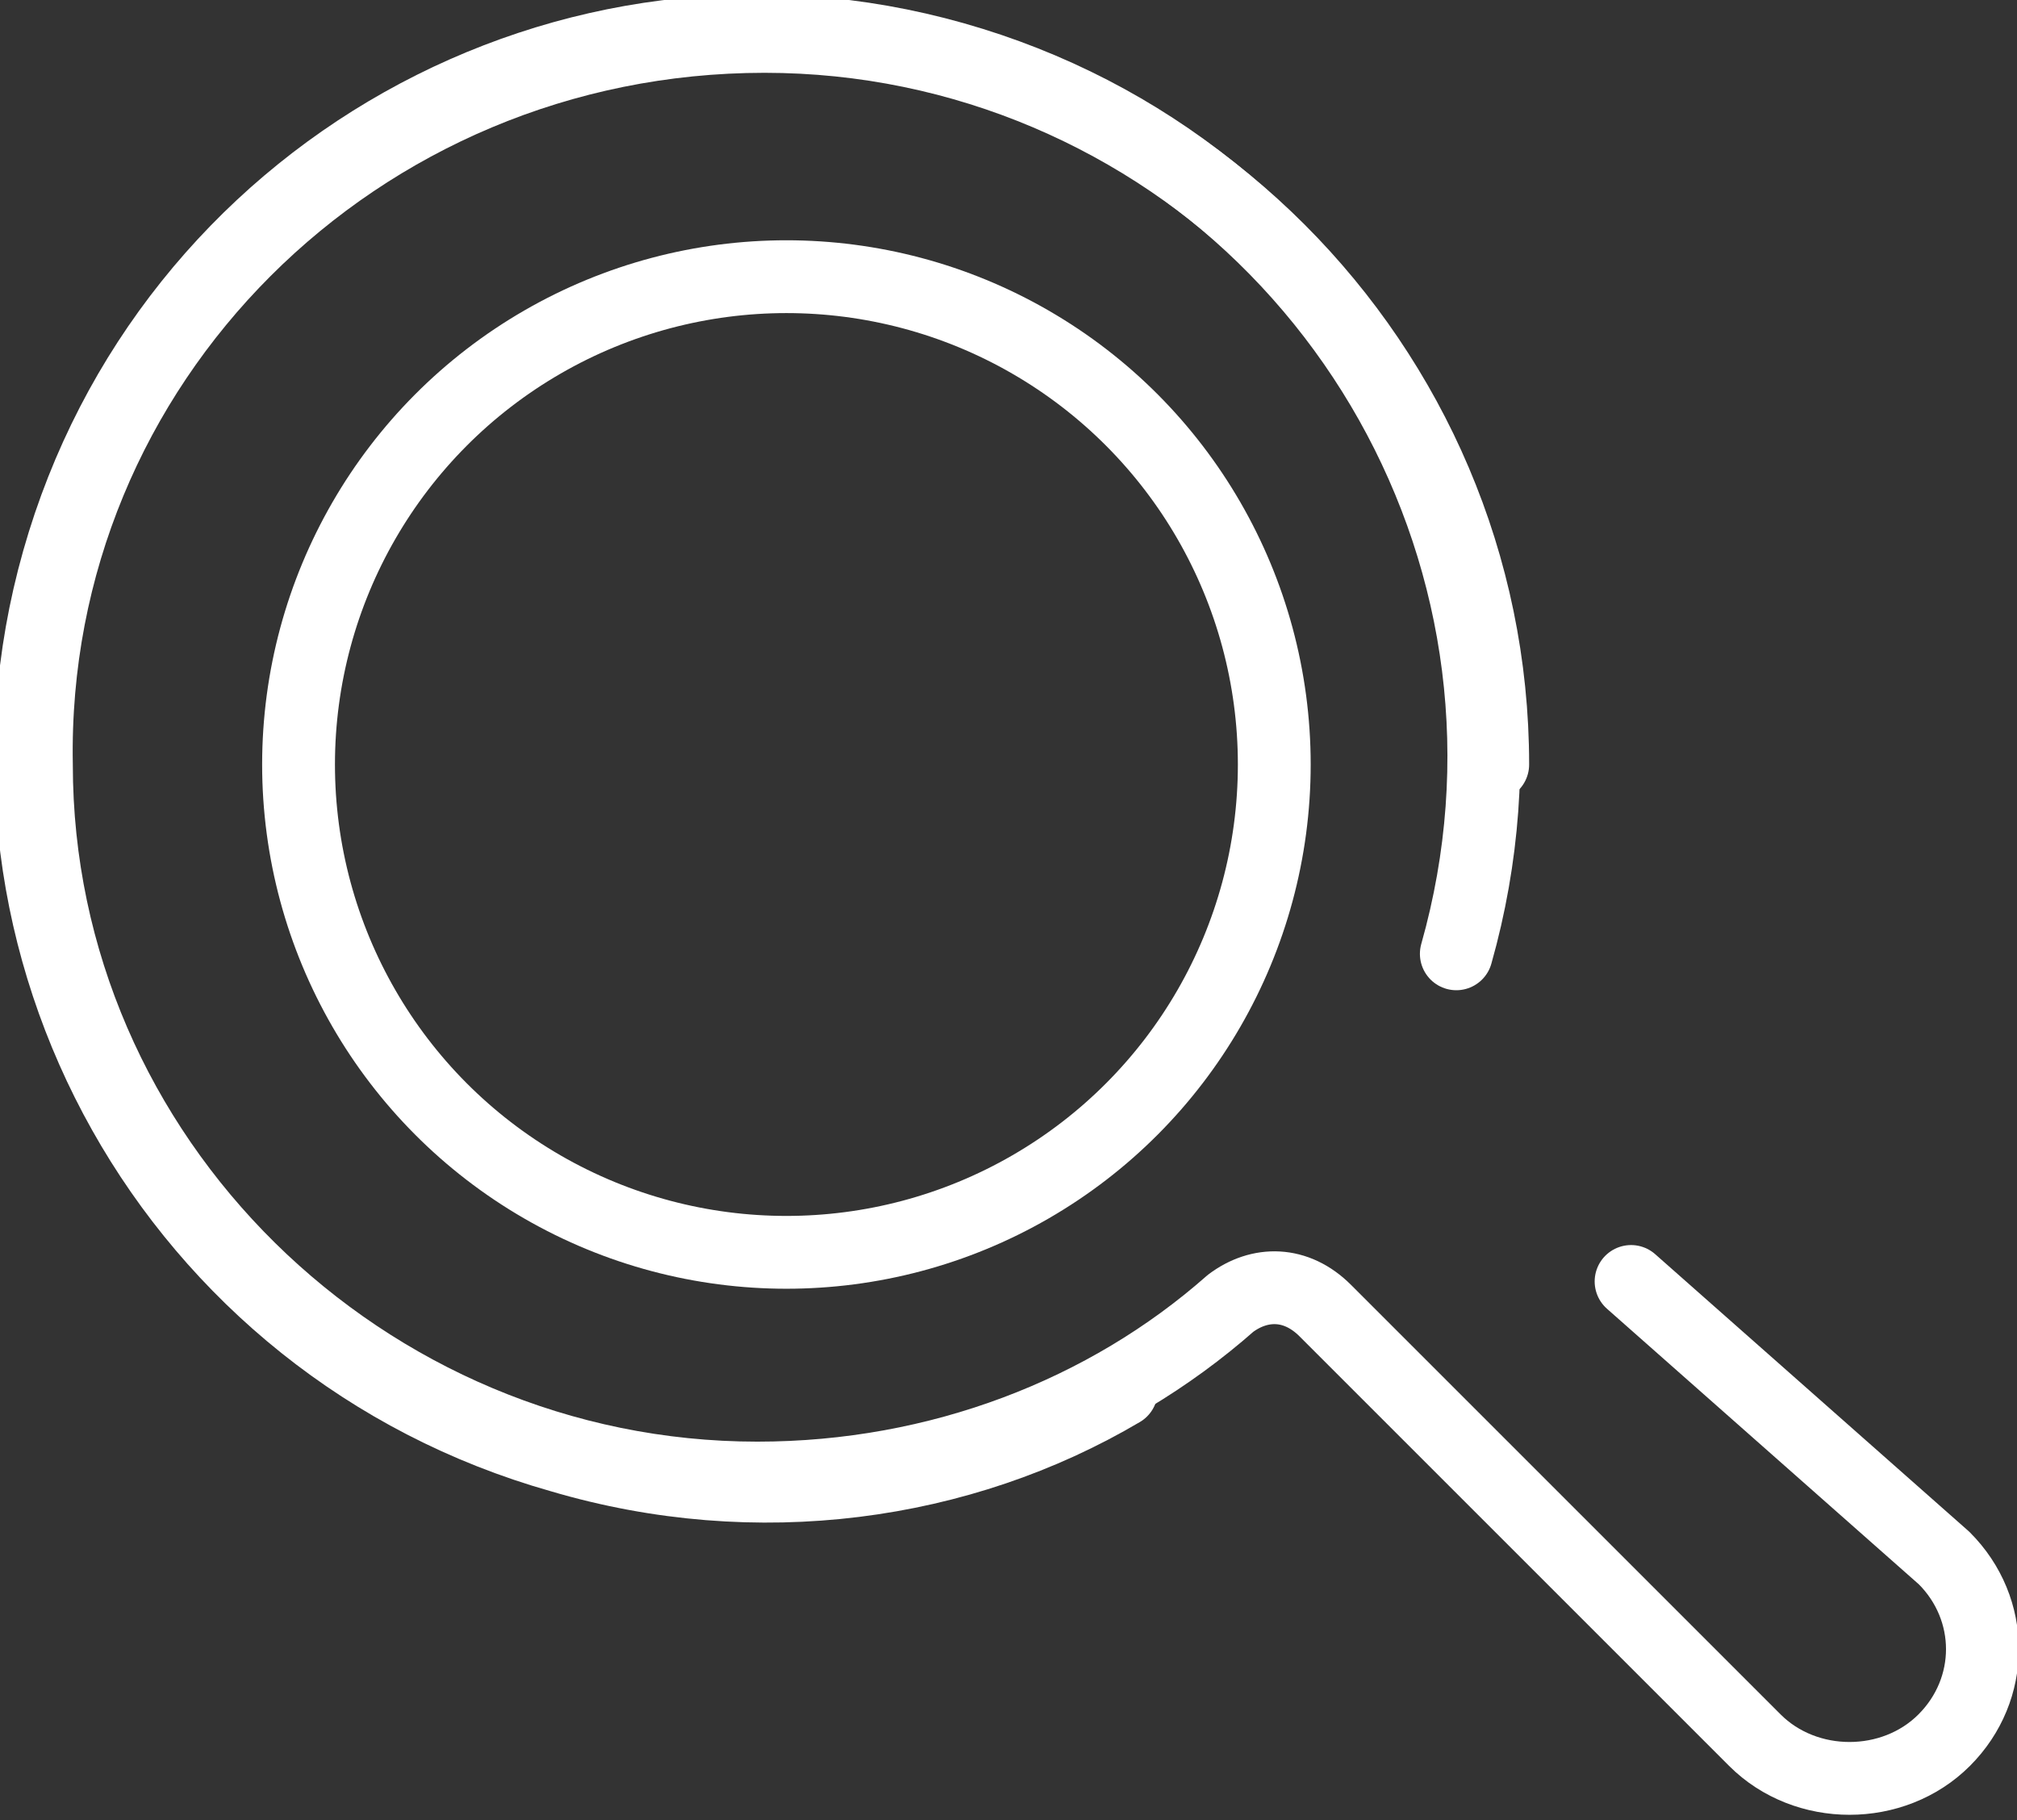 <?xml version="1.0" encoding="utf-8"?>
<!-- Generator: Adobe Illustrator 19.0.0, SVG Export Plug-In . SVG Version: 6.00 Build 0)  -->
<svg version="1.1" id="Слой_1" xmlns="http://www.w3.org/2000/svg" xmlns:xlink="http://www.w3.org/1999/xlink" x="0px" y="0px"
	 viewBox="0 0 27.7 25" style="enable-background:new 0 0 27.7 25;" xml:space="preserve">
<rect x="0" y="0" width="27.7" height="25" fill="#333333" stroke="none"/>
<style type="text/css">
	.st0{fill:none;stroke:#FFFFFF;stroke-linecap:round;stroke-linejoin:round;stroke-miterlimit:10;}
</style>
<path class="st0" d="M15.4,19.1c-2.2,1.3-5,1.7-7.7,0.9c-5.3-1.5-8.4-7-6.9-12.3s7-8.4,12.3-6.9s8.4,7,6.9,12.3"/>
<path class="st0" d="M22.4,17.6l4.3,3.8c0.7,0.7,0.7,1.8,0,2.5l0,0c-0.7,0.7-1.9,0.7-2.6,0l-5.9-5.9c-0.4-0.4-0.9-0.4-1.3-0.1
	c-1.7,1.5-4,2.4-6.5,2.4c-5.4,0-9.9-4.4-9.9-9.8C0.4,5,4.9,0.5,10.5,0.5c5.5,0,10,4.5,10,10"/>
<circle class="st0" cx="10.8" cy="10.5" r="6.7"/>
</svg>
